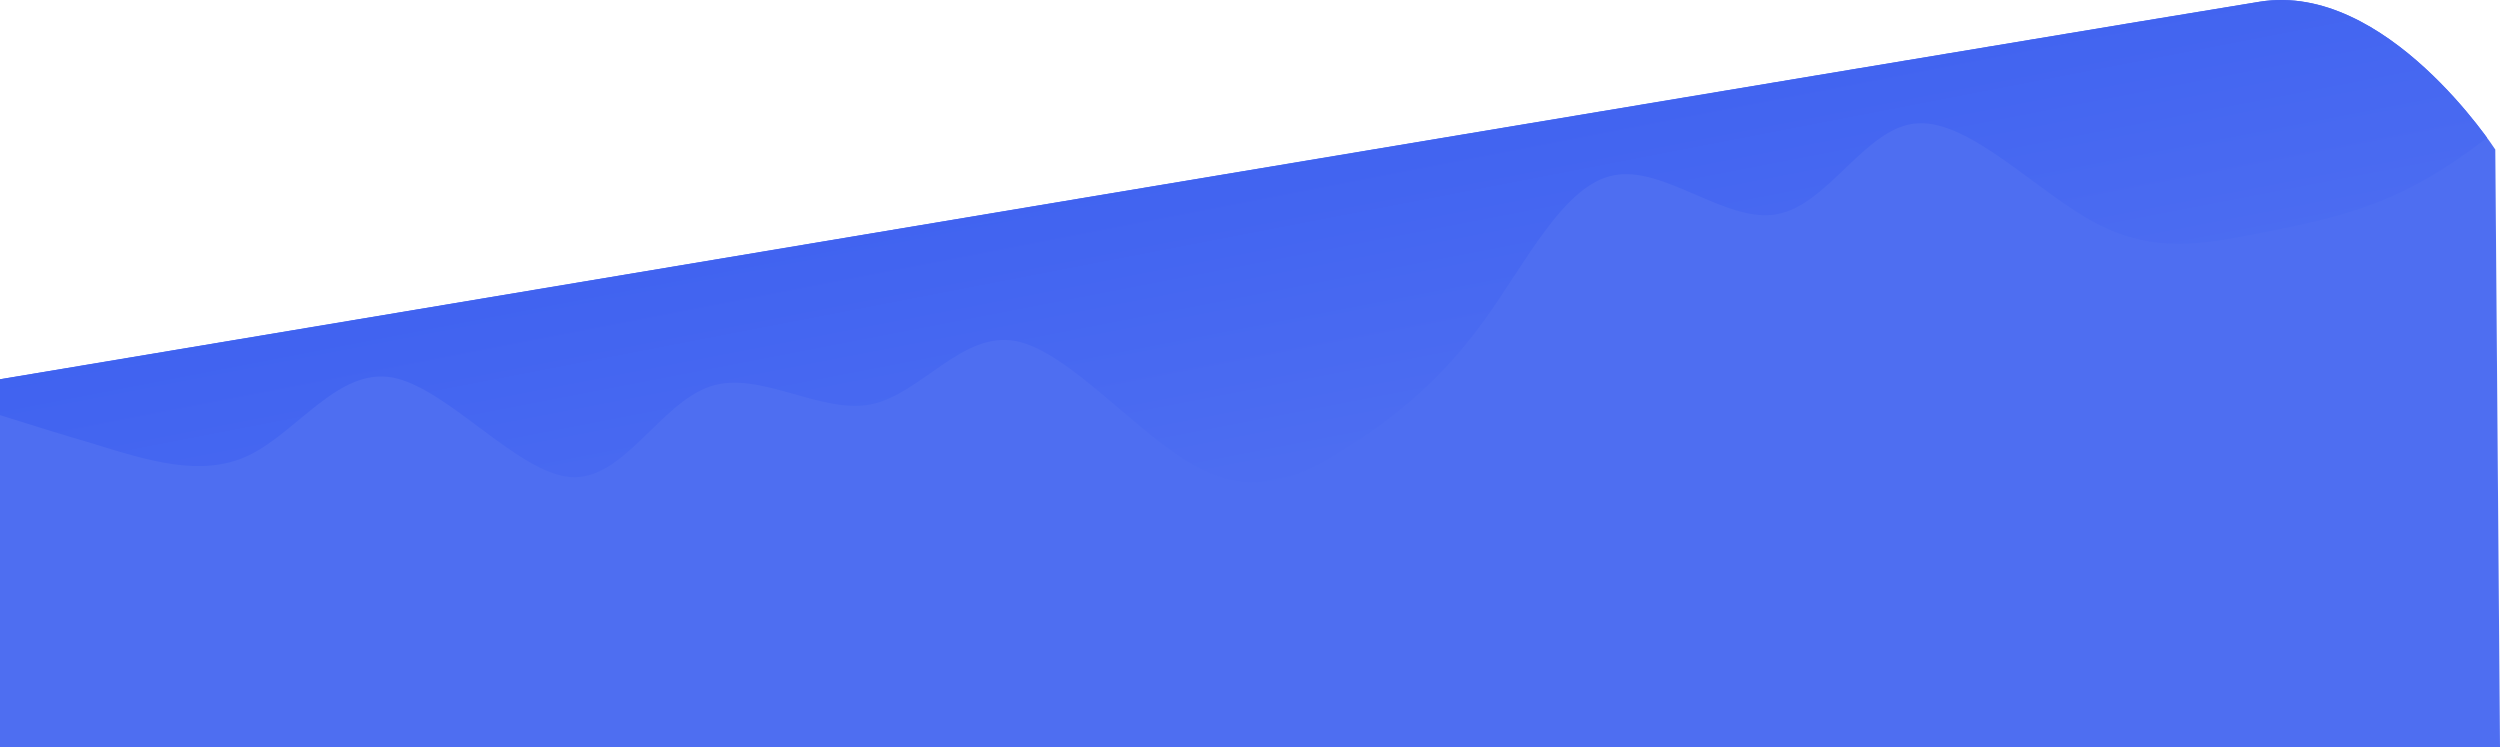 <svg height="575.781" viewBox="0 0 1926.637 575.781" width="1926.637" xmlns="http://www.w3.org/2000/svg" xmlns:xlink="http://www.w3.org/1999/xlink"><linearGradient id="a" gradientUnits="objectBoundingBox" x1=".544" x2=".5" y1="-1.909" y2="1"><stop offset="0" stop-color="#254cef"/><stop offset="1" stop-color="#4e6ef1"/></linearGradient><clipPath id="b"><path d="m11656.363 11029v-283.506s1644.081-275.405 1741.587-290.977 181.427 113.971 181.427 113.971l3.623 460.512z" transform="translate(-11656.363 -5265)"/></clipPath><g transform="translate(0 -5188.219)"><path d="m11656.363 11029v-283.506s1644.081-275.405 1741.587-290.977 181.427 113.971 181.427 113.971l3.623 460.512z" fill="#4e6ef1" transform="translate(-11656.363 -5265)"/><g clip-path="url(#b)"><path d="m0 53.959 19.817 10.7c19.817 10.3 58.889 32.3 99.647 53.3 39.212 21 78.706 43 118.059 32 40.2-11 80.112-53 119.465-37.3 39.915 16.3 80.112 90.3 119.465 101.3 39.494 11 78.706-43 119.465-48 39.072-5 78.706 37 118.059 37.3 40.056-.3 80.112-42.3 119.465-26.6 39.634 16.3 78.706 90.3 119.465 122.6 39.213 31.7 78.706 21.7 118.059 5.4 40.2-15.7 80.111-37.7 119.465-74.7 39.775-37 80.111-91 119.464-90.7 39.353-.3 78.706 53.7 118.059 53.4 40.337.3 80.112-53.7 119.464-48 39.915 5.3 80.112 69.3 119.465 101.3 39.494 32 78.706 32 119.465 32 39.072 0 78.706 0 118.059-10.7 40.056-10.3 80.112-32.3 99.788-42.6l19.677-10.7v-160z" fill="url(#a)" transform="matrix(.982 -.191 .191 .982 -69.22 5436.765)"/></g></g></svg>
